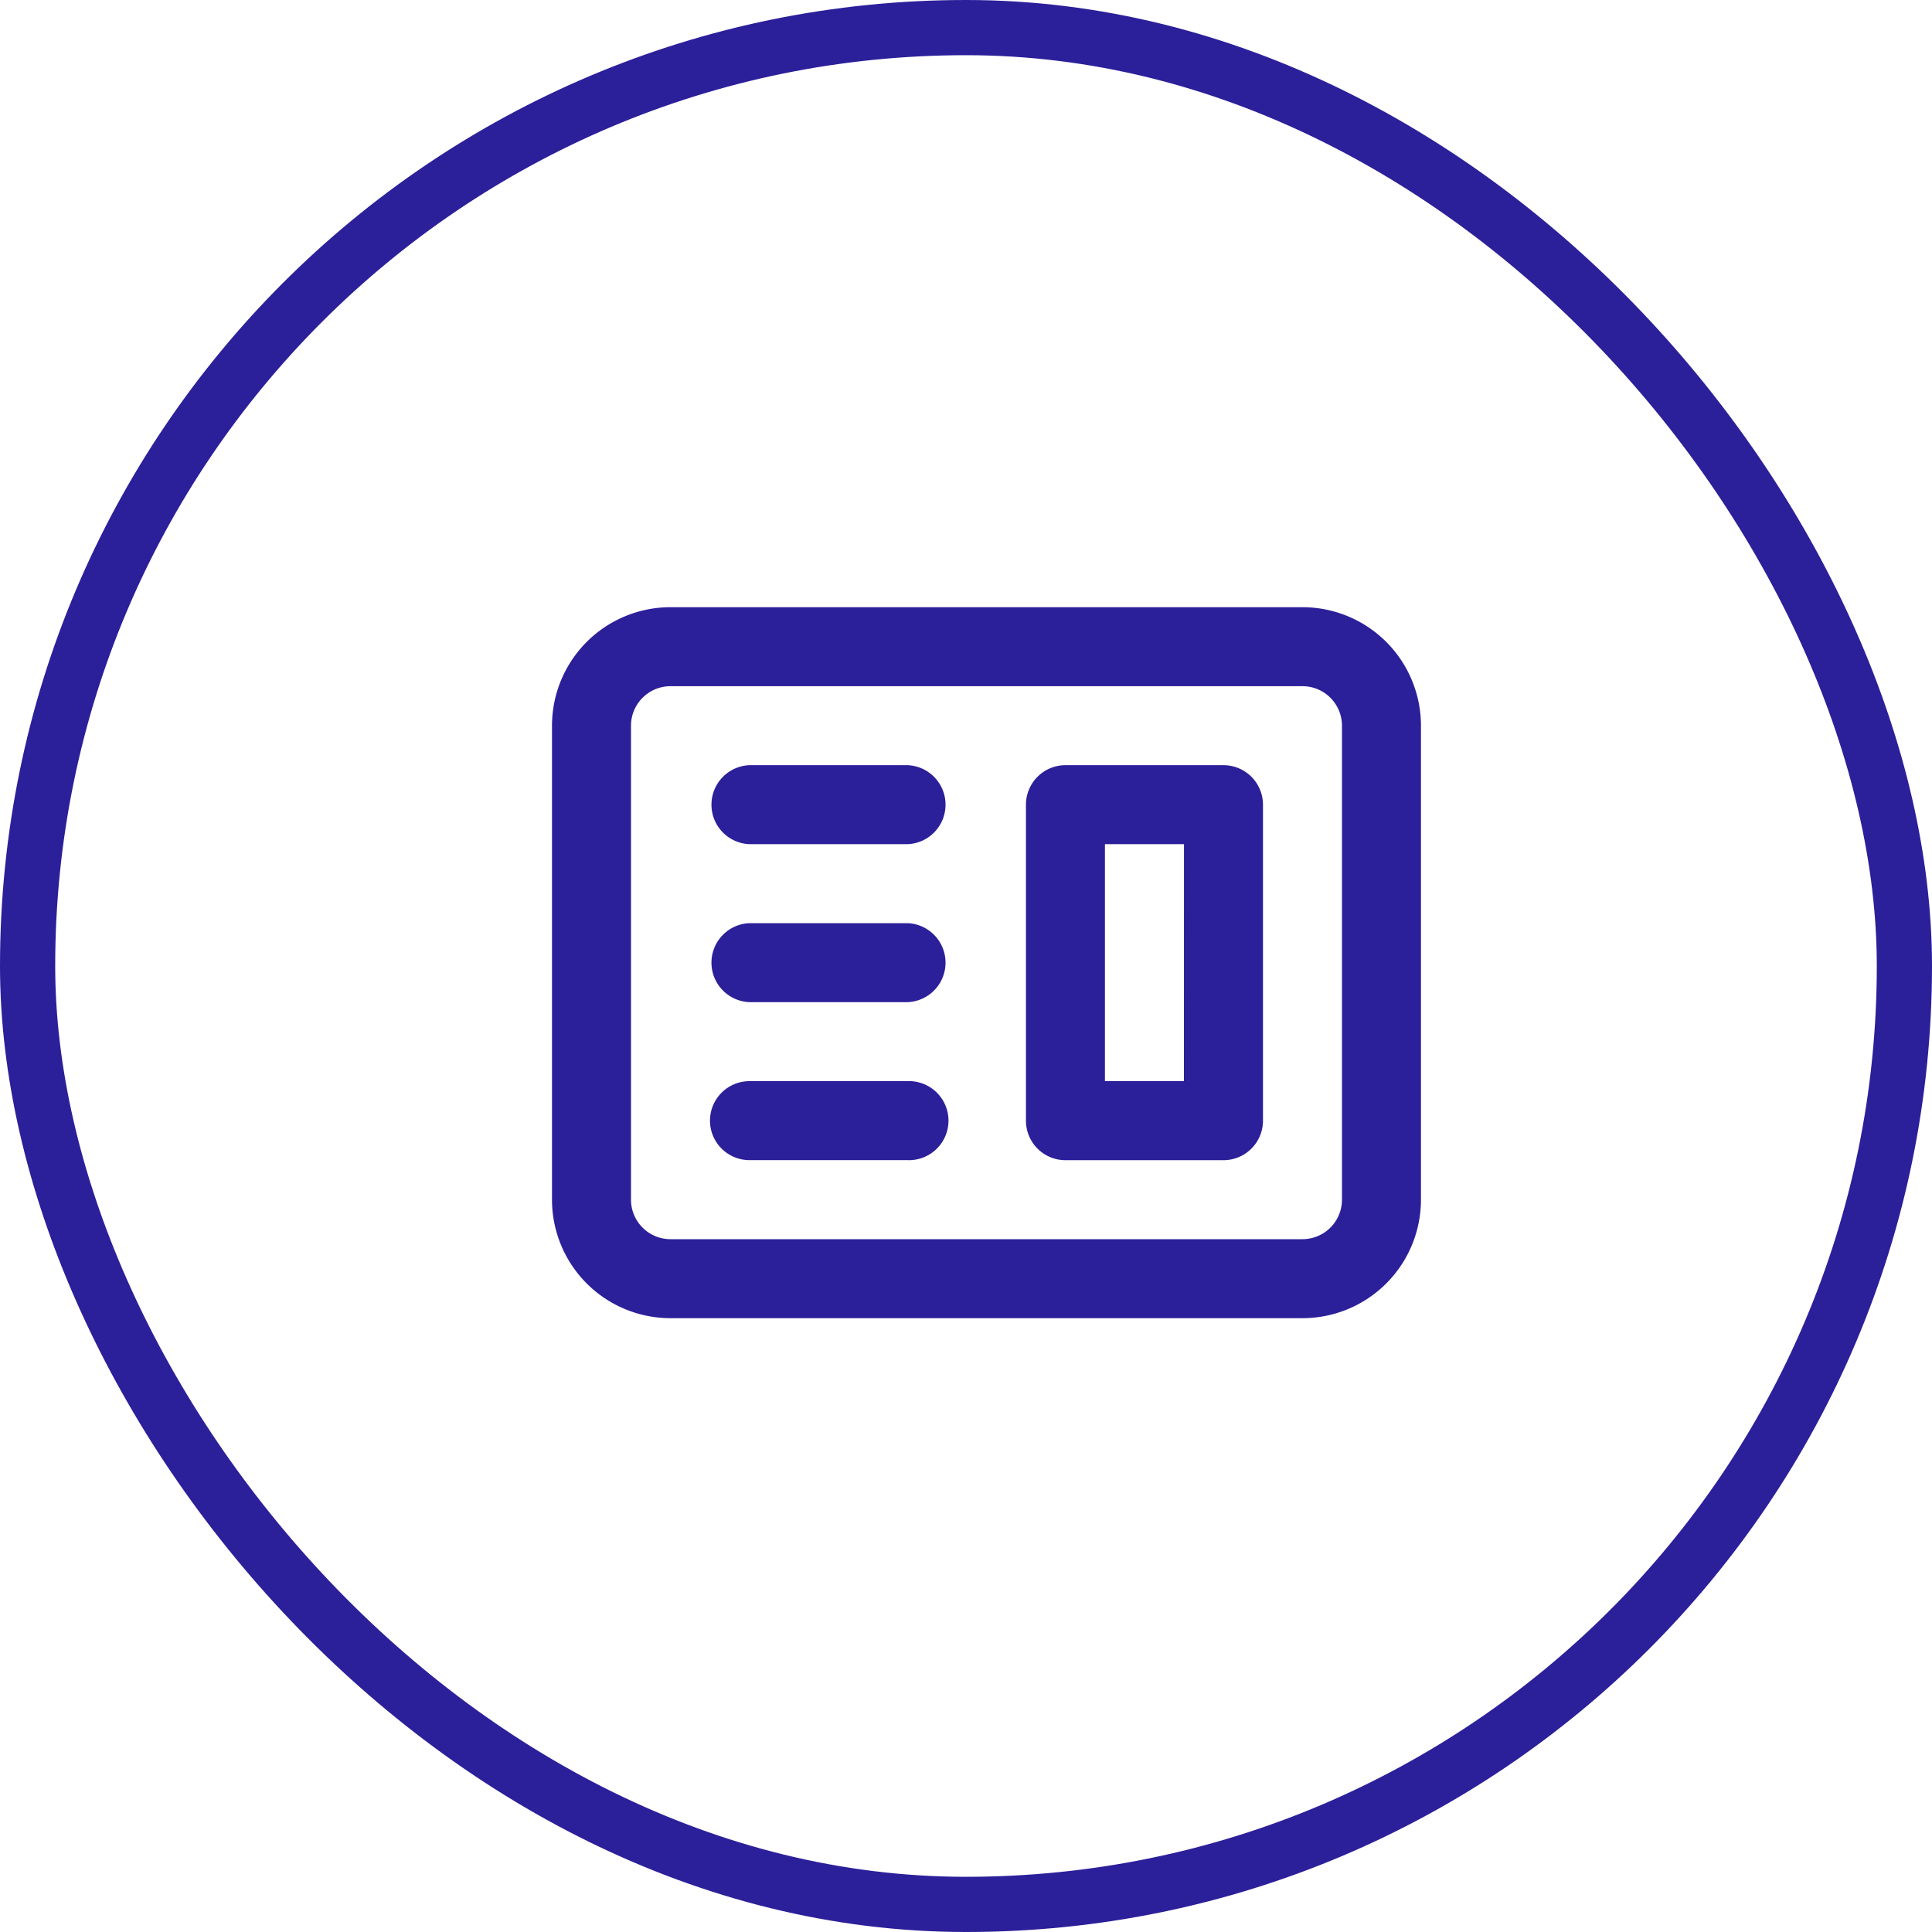 <svg xmlns="http://www.w3.org/2000/svg" width="35" height="35" viewBox="0 0 35 35"><defs><style>.a{fill:none;stroke:#2c1f9a;stroke-miterlimit:10;}.b,.c{fill:#2c1f9a;}.b{fill-rule:evenodd;}</style></defs><rect class="a" width="34" height="34" rx="17" transform="translate(0.5 0.5)"/><g transform="translate(8.5 6.5)"><path class="b" d="M20.216,10.5a.716.716,0,0,0-.716.716V16.94a.716.716,0,0,0,.716.716h2.862a.716.716,0,0,0,.716-.716V11.216a.716.716,0,0,0-.716-.716Zm2.147,1.431H20.931v4.293h1.431Z" transform="translate(-9.414 -3.138)"/><path class="c" d="M8.216,10.5a.716.716,0,0,0,0,1.431h2.862a.716.716,0,0,0,0-1.431Z" transform="translate(-3.138 -3.138)"/><path class="c" d="M8.216,16.5a.716.716,0,0,0,0,1.431h2.862a.716.716,0,0,0,0-1.431Z" transform="translate(-3.138 -6.276)"/><path class="c" d="M7.5,23.216a.716.716,0,0,1,.716-.716h2.862a.716.716,0,1,1,0,1.431H8.216A.716.716,0,0,1,7.5,23.216Z" transform="translate(-3.138 -9.414)"/><path class="b" d="M3.647,4.5A2.147,2.147,0,0,0,1.5,6.647v8.586a2.147,2.147,0,0,0,2.147,2.147H15.095a2.147,2.147,0,0,0,2.147-2.147V6.647A2.147,2.147,0,0,0,15.095,4.5ZM15.095,5.931H3.647a.716.716,0,0,0-.716.716v8.586a.716.716,0,0,0,.716.716H15.095a.716.716,0,0,0,.716-.716V6.647A.716.716,0,0,0,15.095,5.931Z" transform="translate(0)"/></g></svg>